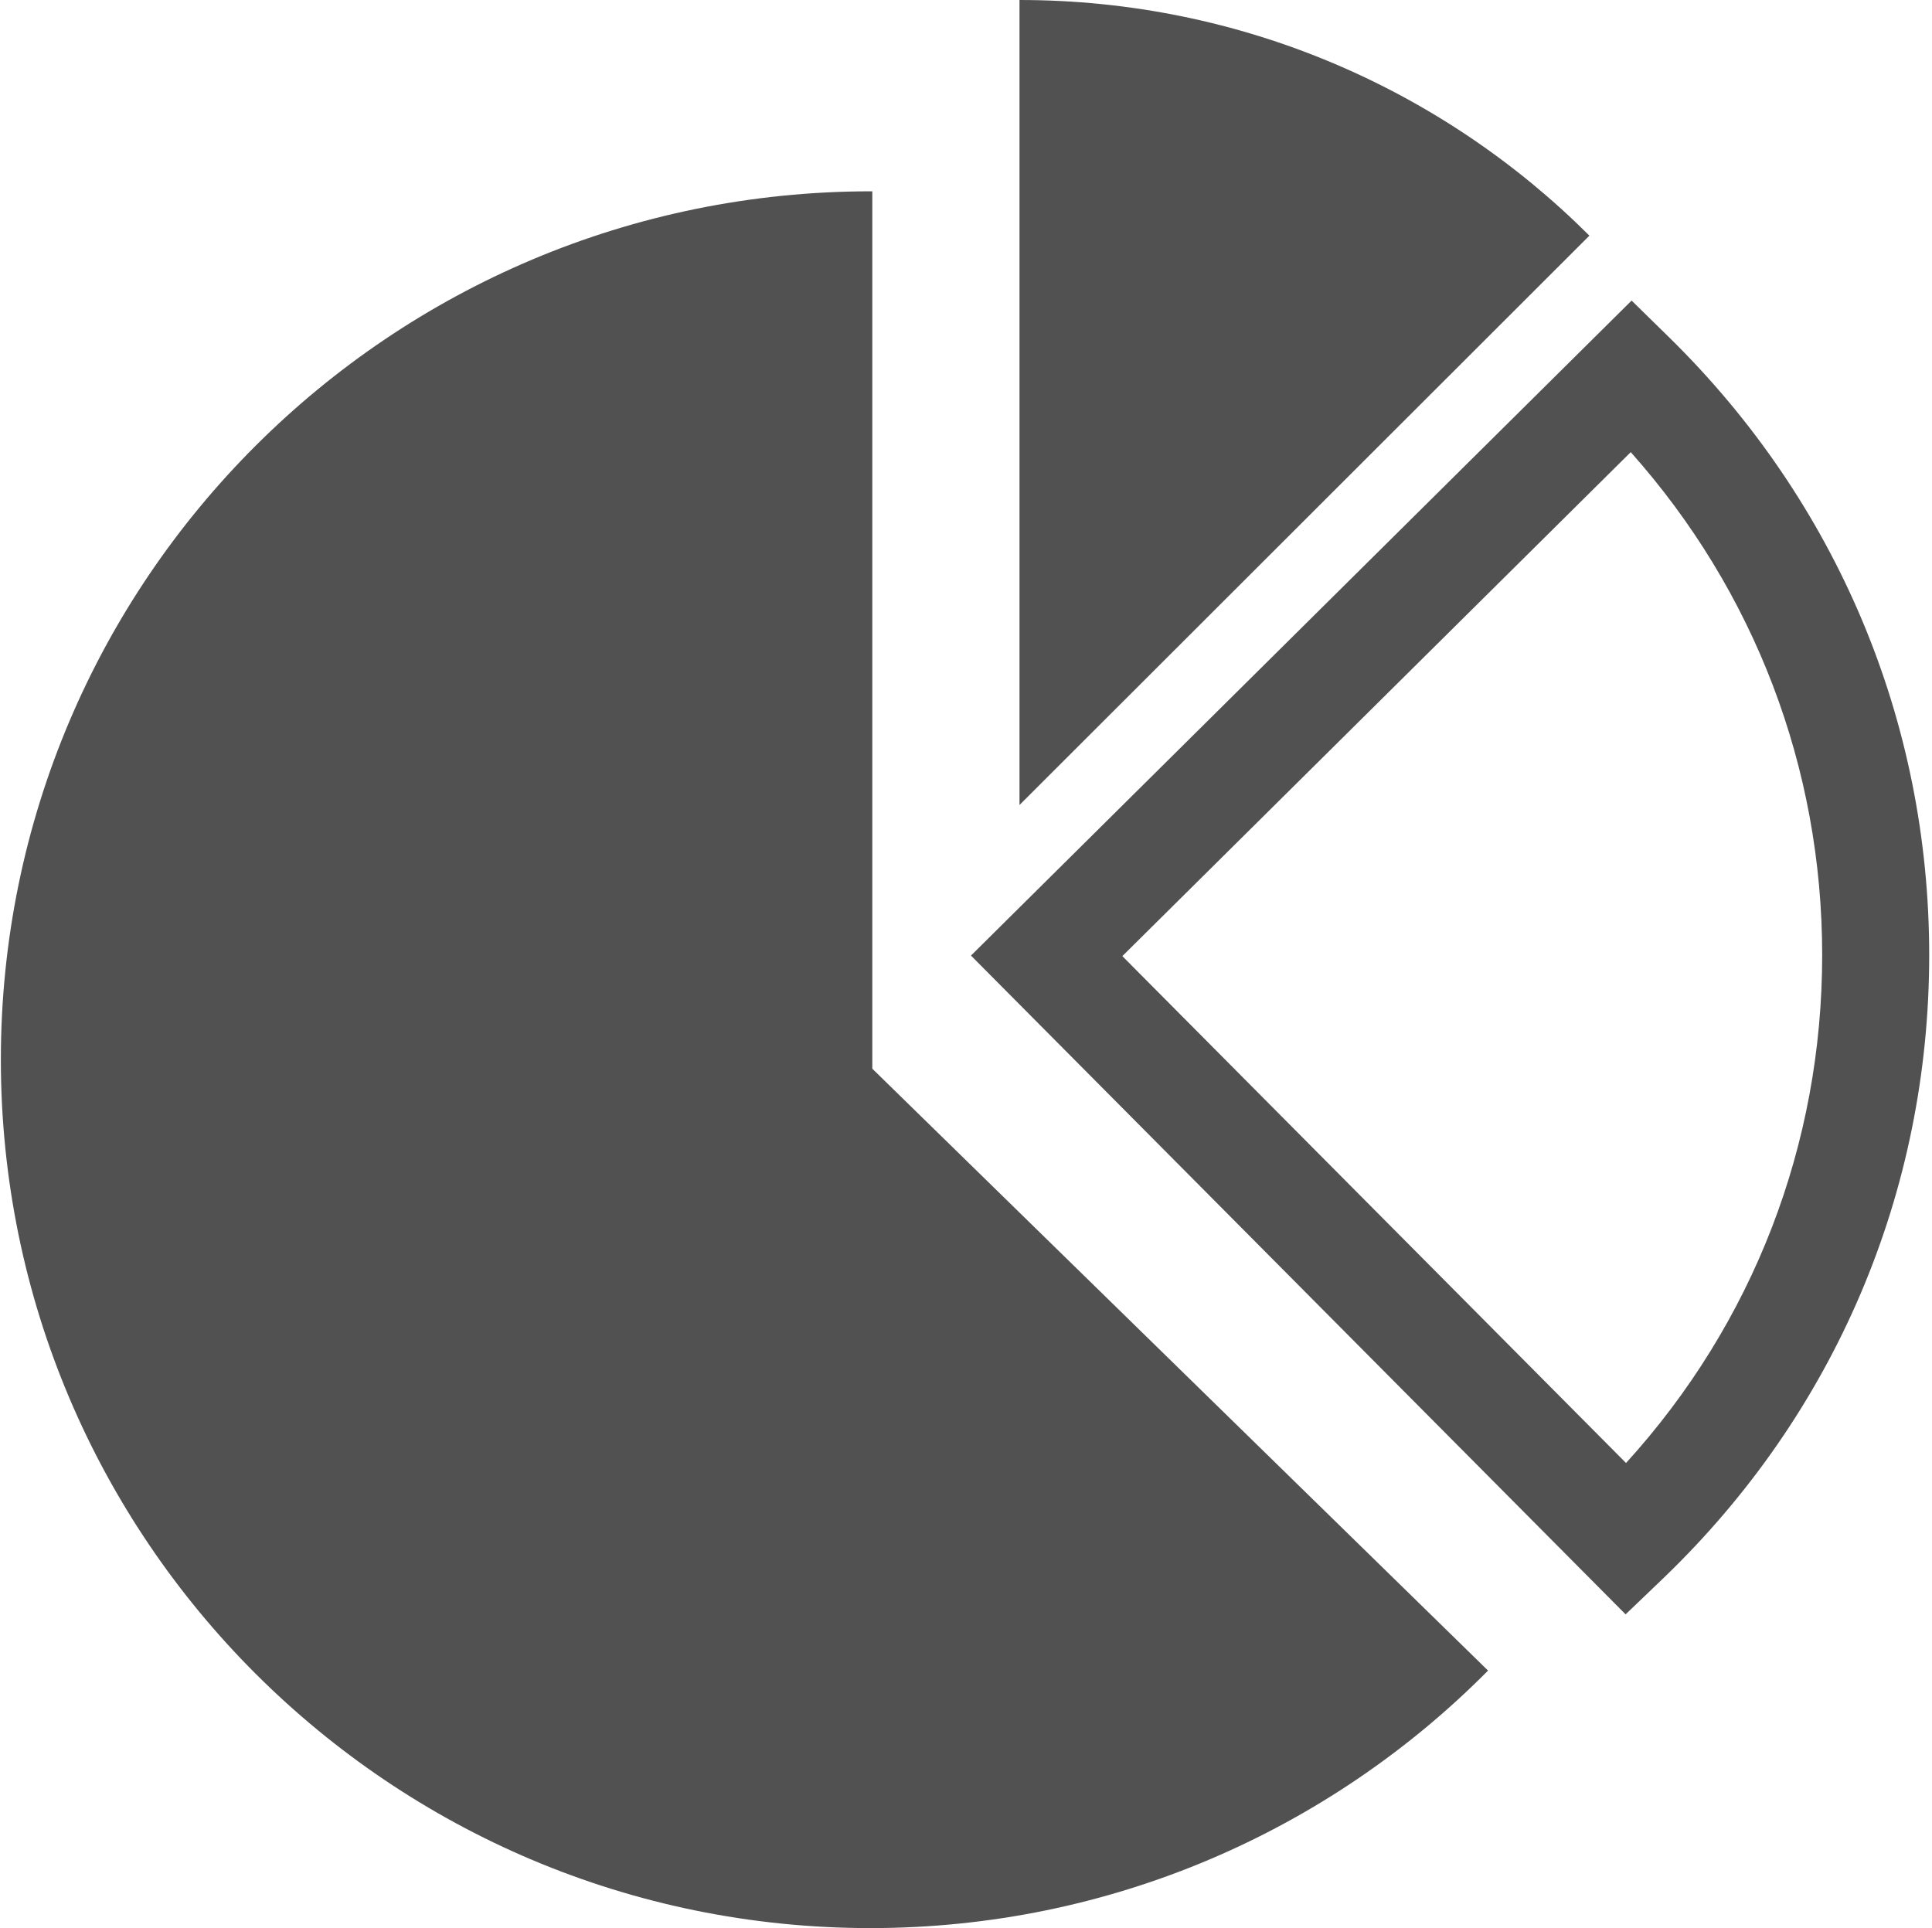 <svg xmlns="http://www.w3.org/2000/svg" xmlns:xlink="http://www.w3.org/1999/xlink" class="icon" viewBox="0 0 1026 1024" width="200.391" height="200"><defs><style type="text/css"></style></defs><path d="M463.246 567.58 463.246 101.604c-0.341 0-0.683 0-0.683 0-255.26 0-462.108 206.507-462.108 461.198C0.455 817.493 207.303 1024 462.222 1024c128.341 0 244.338-52.338 328.021-136.761L463.246 567.58zM863.289 857.372l-347.648-349.867 350.834-347.876 19.968 19.57c89.031 87.324 138.069 203.833 138.069 328.021 0 125.838-50.062 243.371-141.028 330.809L863.289 857.372zM596.025 507.79l267.492 269.198c67.413-74.126 104.164-168.846 104.164-269.767 0-99.442-35.897-193.252-101.66-267.093L596.025 507.79zM541.412 0 541.412 0l0 427.52 302.649-302.364C766.578 47.787 659.57 0 541.412 0z" fill="#515151"></path></svg>